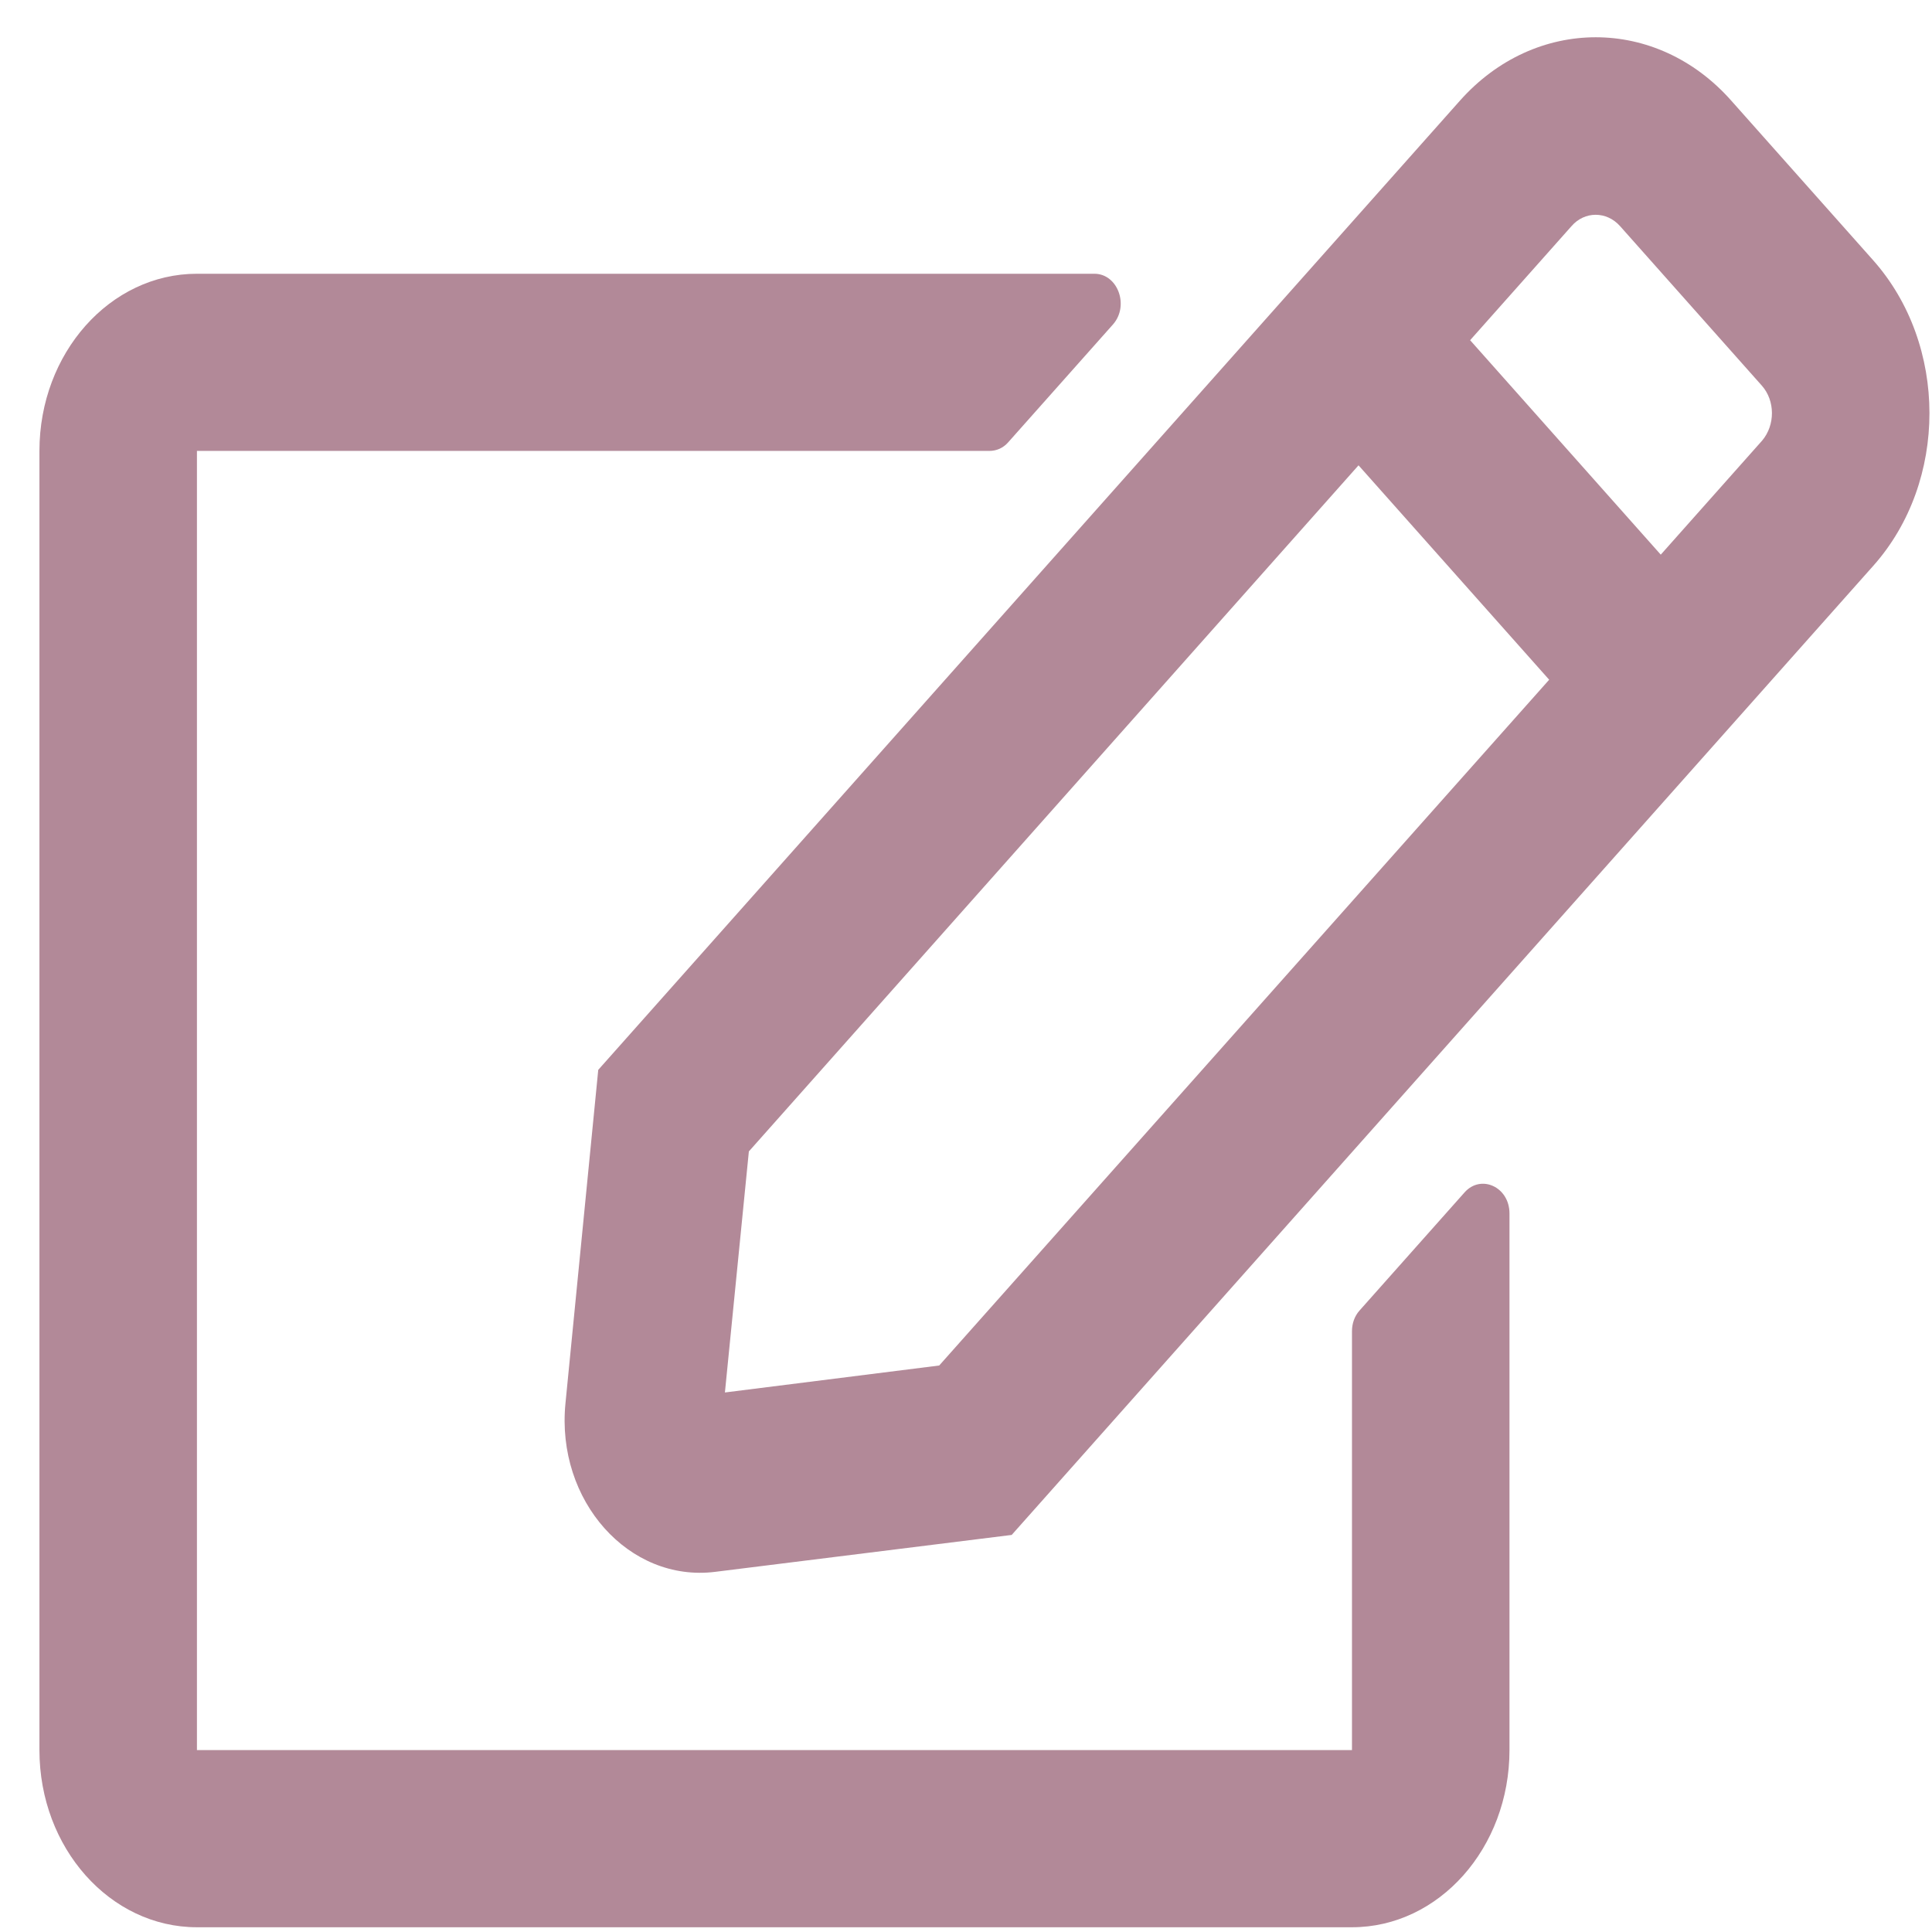 <svg width="46" height="46" viewBox="0 0 46 46" fill="none" xmlns="http://www.w3.org/2000/svg">
<path d="M32.37 31.203L34.87 28.391C35.26 27.951 35.94 28.259 35.94 28.892V41.669C35.94 43.998 34.26 45.887 32.19 45.887H4.689C2.619 45.887 0.939 43.998 0.939 41.669V10.736C0.939 8.407 2.619 6.518 4.689 6.518H26.057C26.612 6.518 26.893 7.274 26.502 7.722L24.002 10.534C23.885 10.666 23.729 10.736 23.557 10.736H4.689V41.669H32.19V31.695C32.19 31.51 32.252 31.335 32.37 31.203ZM44.604 13.469L24.088 36.546L17.026 37.425C14.979 37.679 13.236 35.737 13.463 33.417L14.244 25.473L34.76 2.397C36.55 0.384 39.44 0.384 41.221 2.397L44.596 6.193C46.386 8.205 46.386 11.466 44.604 13.469V13.469ZM36.885 16.184L32.346 11.079L17.83 27.415L17.26 33.154L22.362 32.512L36.885 16.184ZM41.948 9.181L38.573 5.384C38.253 5.024 37.729 5.024 37.417 5.384L35.003 8.1L39.542 13.206L41.956 10.49C42.268 10.121 42.268 9.541 41.948 9.181V9.181Z" fill="#B28998"/>
</svg>
